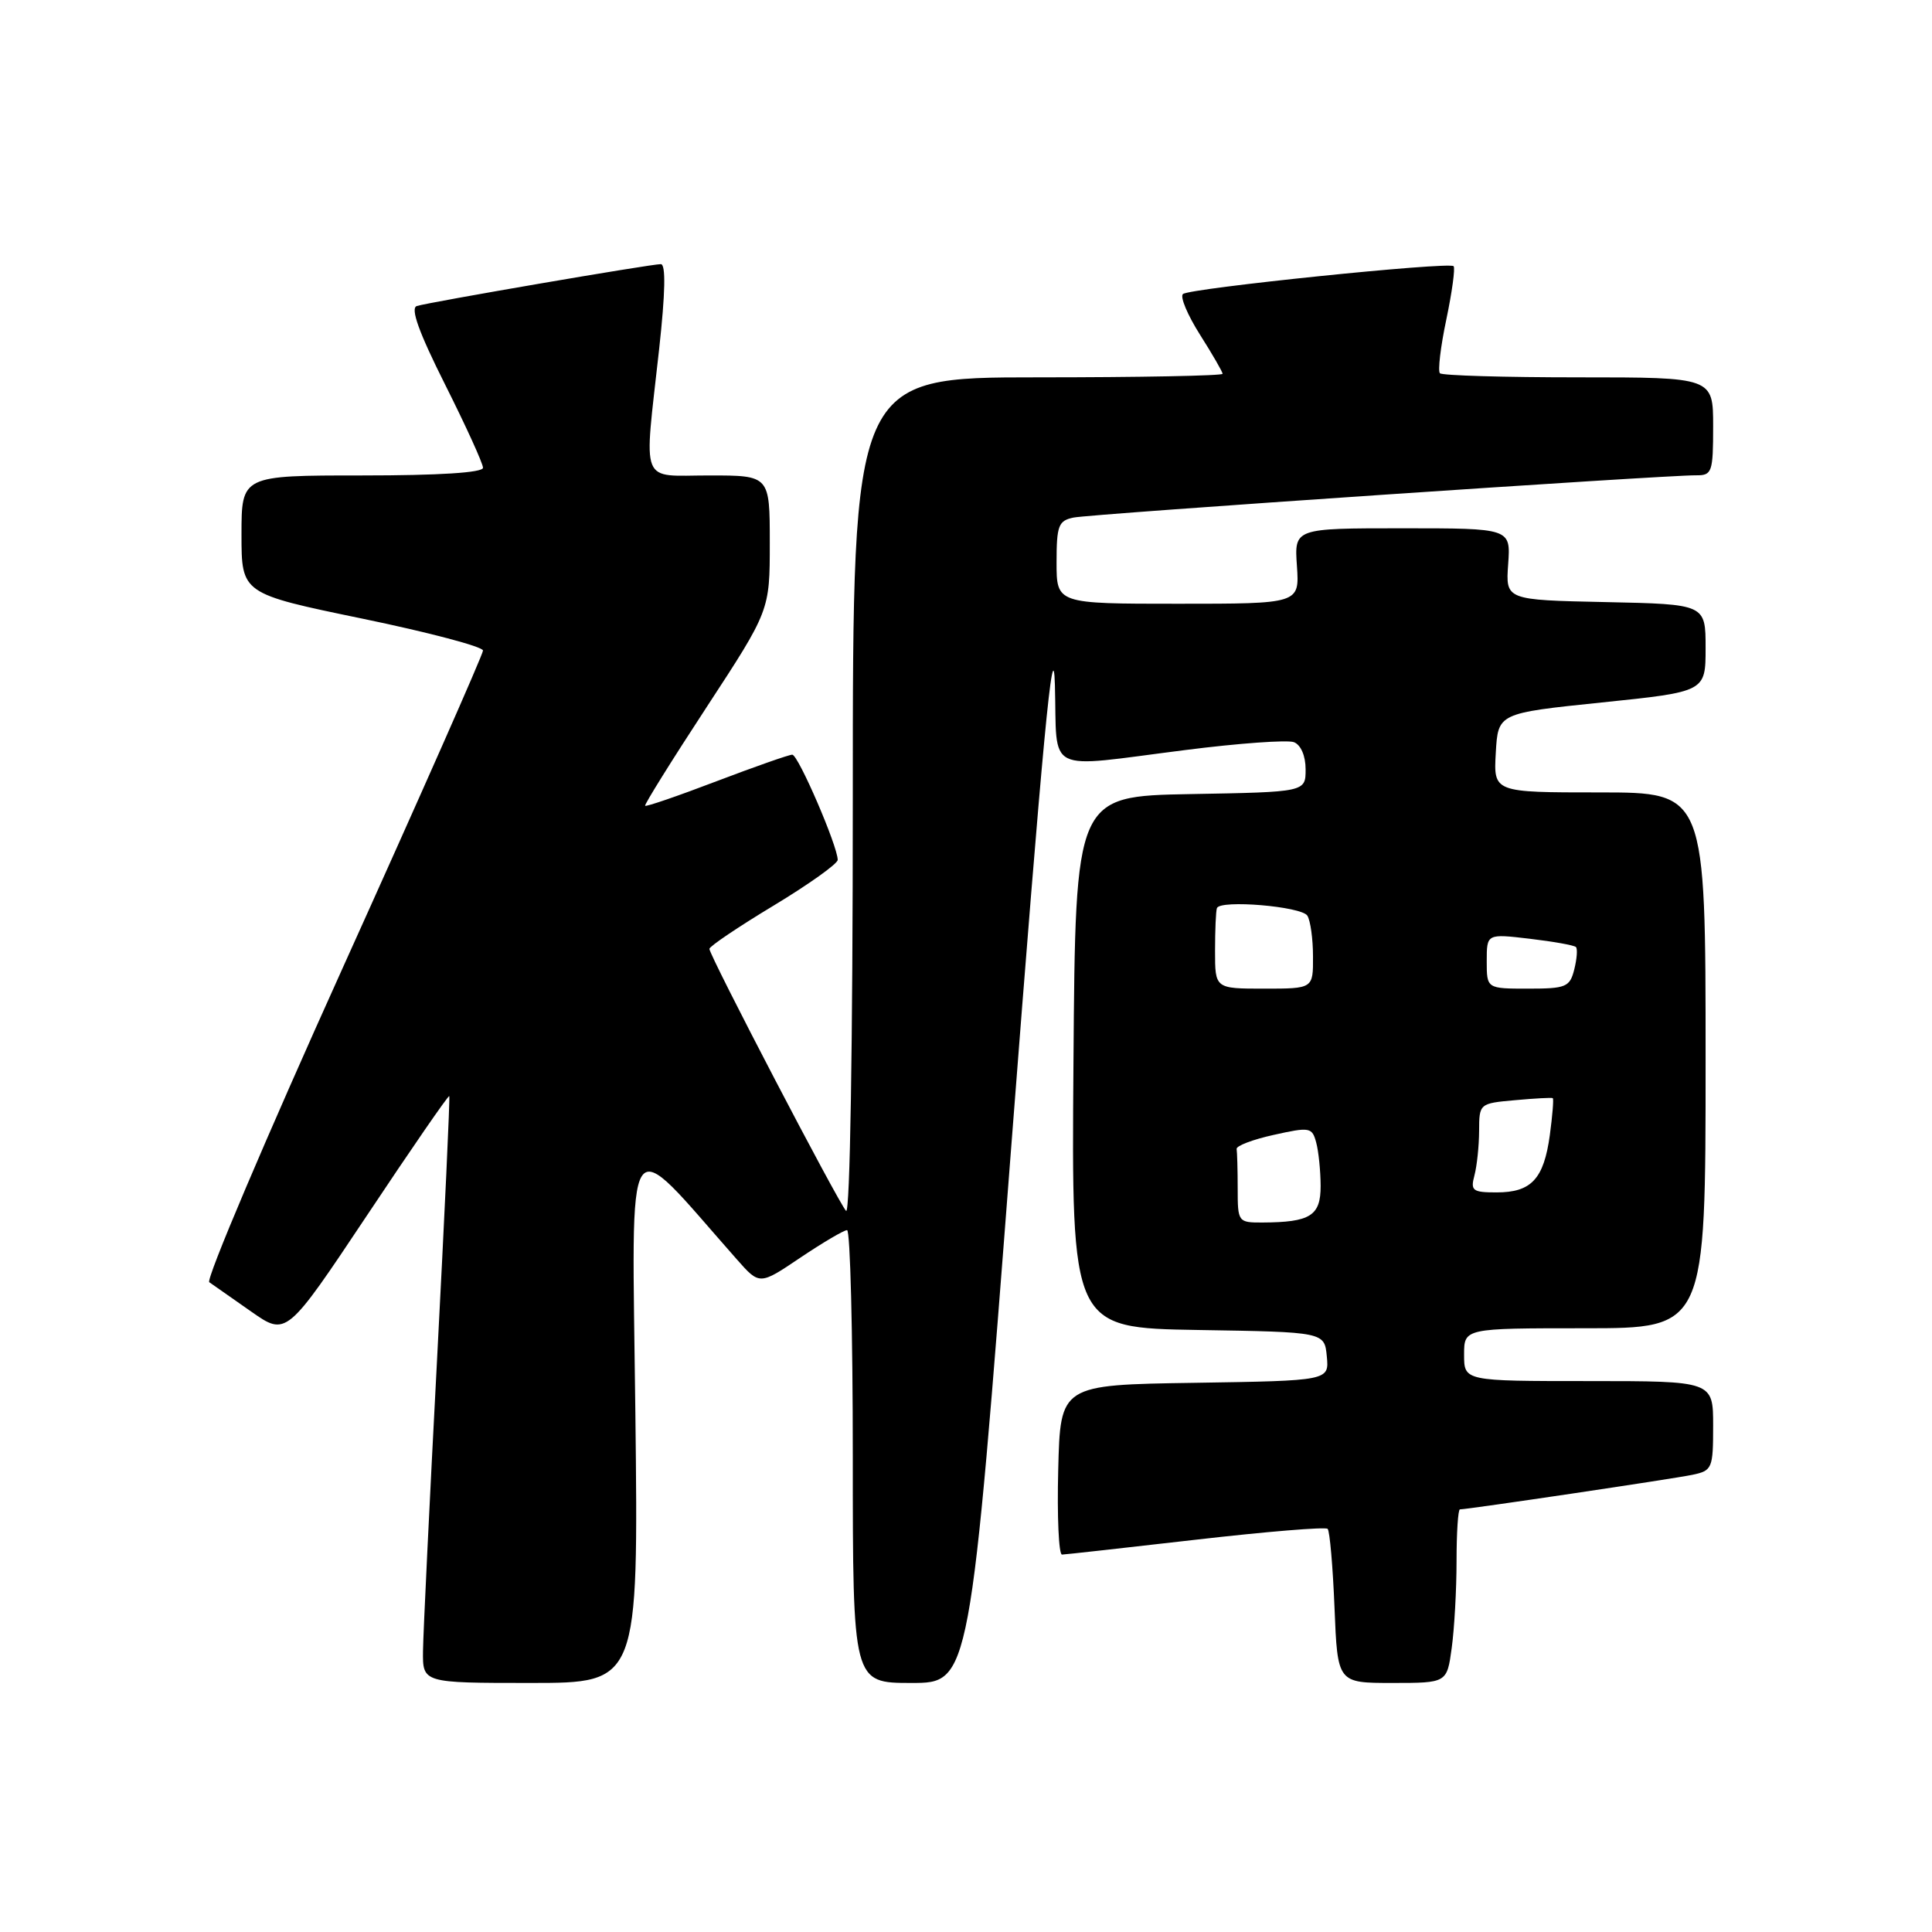 <?xml version="1.0" encoding="UTF-8" standalone="no"?>
<!DOCTYPE svg PUBLIC "-//W3C//DTD SVG 1.1//EN" "http://www.w3.org/Graphics/SVG/1.1/DTD/svg11.dtd" >
<svg xmlns="http://www.w3.org/2000/svg" xmlns:xlink="http://www.w3.org/1999/xlink" version="1.1" viewBox="0 0 256 256">
 <g >
 <path fill="currentColor"
d=" M 84.19 187.25 C 83.74 147.78 82.46 149.71 97.65 166.89 C 100.65 170.29 100.65 170.29 106.06 166.64 C 109.04 164.64 111.82 163.00 112.24 163.00 C 112.66 163.00 113.00 176.50 113.00 193.00 C 113.00 223.00 113.00 223.00 120.76 223.00 C 128.53 223.00 128.53 223.00 134.01 151.75 C 138.14 98.19 139.57 83.04 139.78 90.75 C 140.12 102.75 138.16 101.77 157.09 99.38 C 164.14 98.48 170.60 98.02 171.45 98.34 C 172.37 98.70 173.00 100.15 173.00 101.94 C 173.00 104.95 173.00 104.95 157.75 105.22 C 142.50 105.50 142.50 105.50 142.24 140.73 C 141.97 175.95 141.97 175.95 158.74 176.23 C 175.50 176.50 175.50 176.50 175.81 179.73 C 176.12 182.95 176.12 182.95 158.31 183.23 C 140.50 183.50 140.50 183.50 140.22 194.75 C 140.06 200.94 140.29 205.99 140.72 205.99 C 141.15 205.98 149.13 205.09 158.45 204.02 C 167.77 202.95 175.63 202.30 175.92 202.58 C 176.20 202.87 176.61 207.58 176.83 213.05 C 177.23 223.00 177.23 223.00 184.48 223.00 C 191.73 223.00 191.73 223.00 192.36 218.36 C 192.71 215.81 193.00 210.63 193.00 206.86 C 193.00 203.09 193.20 200.00 193.45 200.00 C 194.48 200.00 221.74 195.95 224.25 195.42 C 226.88 194.87 227.00 194.57 227.00 188.92 C 227.00 183.00 227.00 183.00 210.50 183.00 C 194.00 183.00 194.00 183.00 194.00 179.50 C 194.00 176.00 194.00 176.00 210.00 176.00 C 226.00 176.00 226.00 176.00 226.00 140.50 C 226.00 105.00 226.00 105.00 211.95 105.00 C 197.90 105.00 197.90 105.00 198.20 99.75 C 198.50 94.50 198.50 94.50 212.25 93.08 C 226.00 91.66 226.00 91.66 226.00 85.86 C 226.00 80.06 226.00 80.06 212.75 79.78 C 199.50 79.50 199.50 79.50 199.84 74.75 C 200.18 70.00 200.18 70.00 185.84 70.00 C 171.50 70.00 171.50 70.00 171.85 75.00 C 172.19 80.00 172.19 80.00 156.10 80.00 C 140.00 80.00 140.00 80.00 140.00 74.52 C 140.00 69.64 140.25 68.99 142.25 68.58 C 144.56 68.10 220.69 62.94 224.75 62.98 C 226.85 63.00 227.00 62.58 227.00 56.50 C 227.00 50.00 227.00 50.00 209.17 50.00 C 199.36 50.00 191.09 49.76 190.80 49.46 C 190.50 49.17 190.88 45.95 191.65 42.31 C 192.41 38.68 192.84 35.51 192.61 35.27 C 191.99 34.66 157.64 38.19 156.75 38.96 C 156.33 39.31 157.35 41.73 159.00 44.34 C 160.65 46.94 162.00 49.28 162.00 49.53 C 162.00 49.79 150.97 50.00 137.50 50.00 C 113.00 50.00 113.00 50.00 113.00 105.70 C 113.00 138.45 112.63 161.01 112.11 160.45 C 111.07 159.34 94.00 126.62 94.00 125.73 C 94.00 125.40 97.82 122.82 102.50 120.00 C 107.17 117.18 111.00 114.45 111.00 113.94 C 111.00 112.12 105.77 100.00 104.98 100.00 C 104.54 100.00 100.02 101.59 94.94 103.52 C 89.86 105.46 85.61 106.92 85.48 106.77 C 85.36 106.62 89.02 100.74 93.63 93.70 C 102.00 80.90 102.00 80.90 102.00 71.95 C 102.00 63.00 102.00 63.00 94.00 63.00 C 84.65 63.00 85.31 64.65 87.34 46.25 C 88.16 38.78 88.24 35.00 87.56 35.00 C 86.20 35.00 56.84 40.04 55.23 40.55 C 54.35 40.83 55.50 44.03 58.98 50.96 C 61.74 56.46 64.00 61.42 64.00 61.98 C 64.00 62.63 58.19 63.00 48.00 63.00 C 32.00 63.00 32.00 63.00 32.00 70.83 C 32.00 78.66 32.00 78.66 48.00 81.97 C 56.80 83.79 64.00 85.69 64.00 86.20 C 64.00 86.71 55.64 105.61 45.43 128.21 C 35.22 150.81 27.25 169.57 27.73 169.90 C 28.21 170.23 30.70 171.98 33.27 173.78 C 37.95 177.06 37.95 177.06 48.64 161.03 C 54.51 152.21 59.41 145.10 59.53 145.24 C 59.64 145.39 58.91 161.03 57.92 180.00 C 56.92 198.97 56.08 216.41 56.05 218.75 C 56.00 223.00 56.00 223.00 70.30 223.00 C 84.60 223.00 84.60 223.00 84.19 187.25 Z  M 164.00 157.50 C 164.00 155.03 163.93 152.66 163.86 152.25 C 163.78 151.84 165.99 150.99 168.77 150.38 C 173.56 149.31 173.86 149.37 174.40 151.38 C 174.72 152.54 174.98 155.14 174.99 157.13 C 175.00 161.10 173.64 161.96 167.25 161.99 C 164.06 162.00 164.00 161.91 164.00 157.50 Z  M 195.37 155.75 C 195.70 154.51 195.98 151.86 195.99 149.85 C 196.00 146.23 196.03 146.20 200.75 145.78 C 203.36 145.54 205.61 145.42 205.75 145.51 C 205.89 145.60 205.71 147.81 205.36 150.41 C 204.56 156.23 202.91 158.00 198.31 158.00 C 195.12 158.00 194.83 157.77 195.37 155.75 Z  M 161.00 126.00 C 161.00 123.25 161.11 120.70 161.25 120.33 C 161.67 119.19 172.44 120.10 173.23 121.33 C 173.64 121.98 173.98 124.41 173.98 126.75 C 174.00 131.00 174.00 131.00 167.50 131.00 C 161.00 131.00 161.00 131.00 161.00 126.00 Z  M 197.00 127.36 C 197.00 123.72 197.00 123.72 202.70 124.39 C 205.83 124.76 208.59 125.25 208.82 125.49 C 209.05 125.72 208.95 127.05 208.60 128.45 C 208.01 130.79 207.52 131.00 202.48 131.00 C 197.00 131.00 197.00 131.00 197.00 127.36 Z "/>
</g>
</svg>